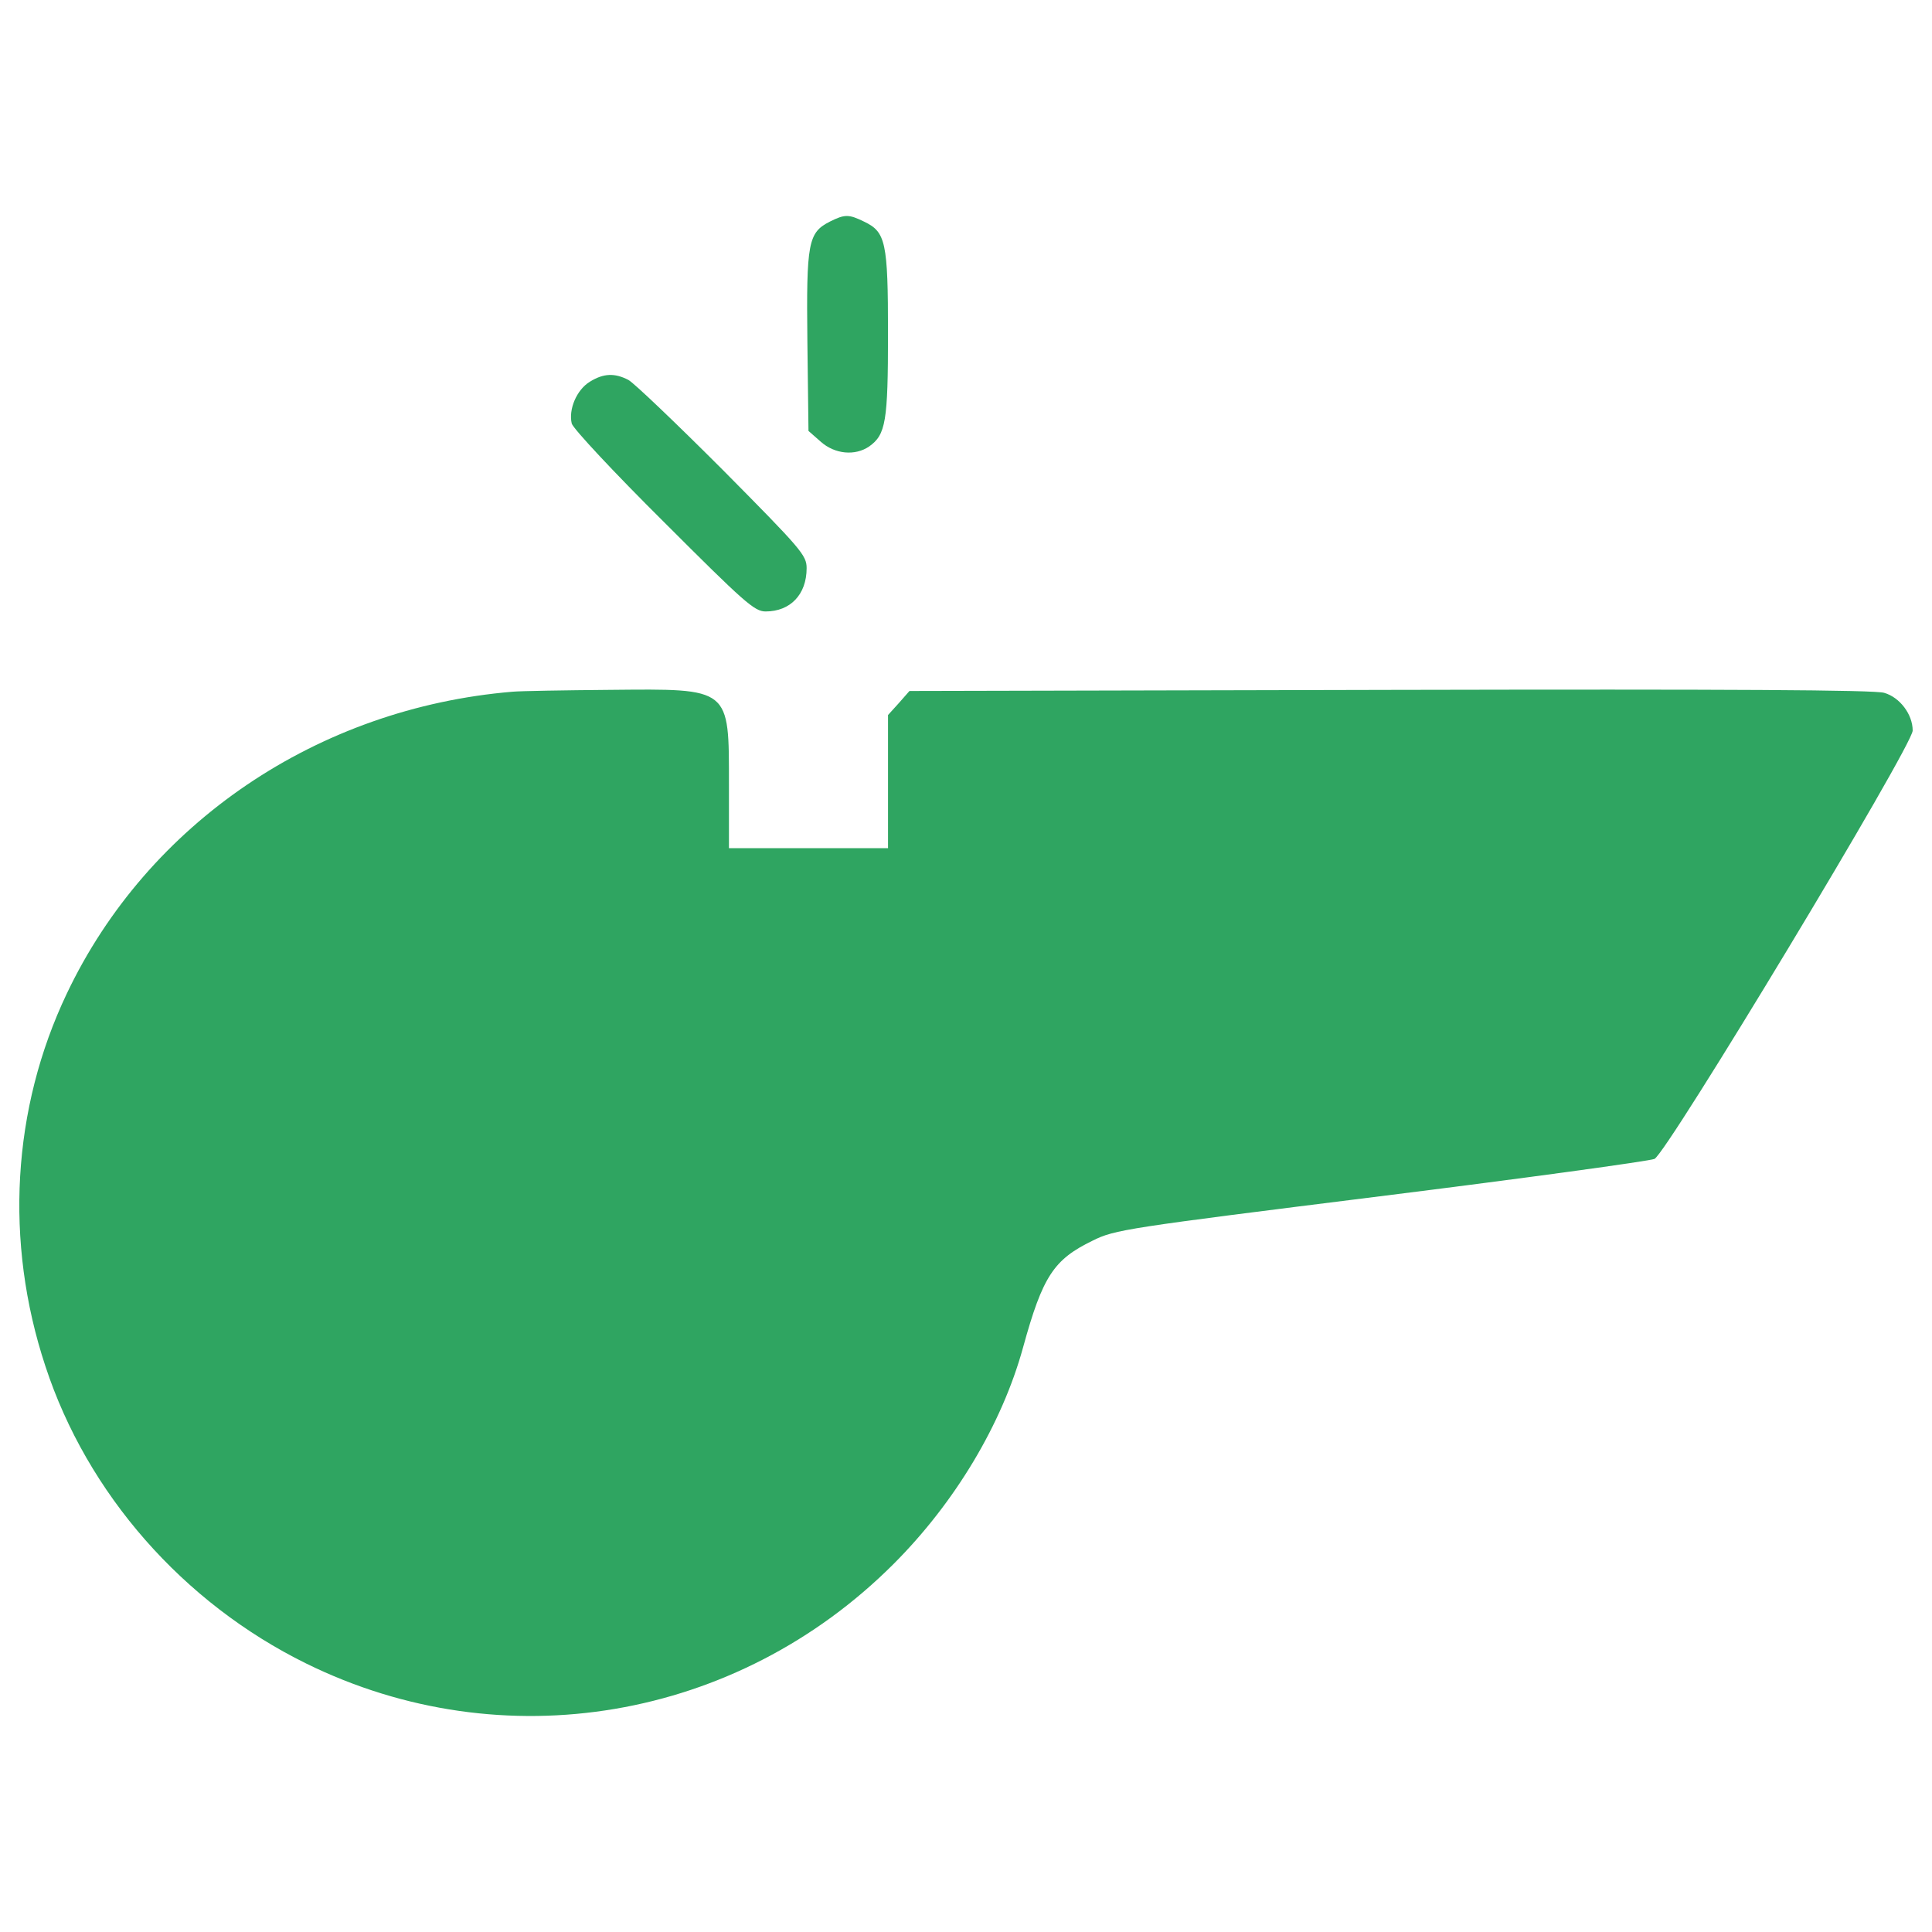 <svg version="1.1" xmlns="http://www.w3.org/2000/svg" xmlns:xlink="http://www.w3.org/1999/xlink" x="0px" y="0px" viewBox="0 0 1000 1000" enable-background="new 0 0 1000 1000" xml:space="preserve" class="whistle">
<g><g transform="translate(0,511) scale(0.1,-0.1)">
<path fill="#2fa561" d="M4295.8,3963.2c-113-57.4-122.5-107.2-116.8-622.3l5.7-461.4l63.2-55.5c72.8-65.1,178.1-74.7,250.8-24.9c86.2,61.3,97.6,128.3,97.6,584c0,474.8-11.5,526.5-124.5,580.1C4393.4,4001.5,4372.4,4001.5,4295.8,3963.2z"/><path fill="#2fa561" d="M3053.1,3134.2c-68.9-42.1-111-143.6-93.8-216.4c7.7-26.8,216.4-250.8,476.8-509.3c417.4-417.4,469.1-463.4,526.5-463.4c128.3,0,212.5,88.1,212.5,224c0,67-26.8,97.6-434.6,509.3c-241.2,241.2-459.5,449.9-488.2,465.3C3181.4,3180.1,3124,3178.2,3053.1,3134.2z"/><path fill="#2fa561" d="M2653,1529.7C1644,1445.4,765.1,850,345.8-32.7C62.4-628.2,22.2-1317.4,234.8-1960.8C451.1-2621.3,947-3186.2,1584.6-3500.2c1018.6-501.6,2228.7-296.8,3040.5,515.1c317.8,317.8,561,723.7,670.1,1120.1c101.5,369.5,158.9,455.7,360,553.3c114.9,57.4,170.4,65.1,1487.7,229.8c752.5,93.8,1392,181.9,1420.7,193.4C8628.7-857.9,9900,1250.1,9900,1328.6c0,84.3-67,172.3-147.4,195.3c-51.7,15.3-790.8,19.1-2558,15.3l-2487.2-5.7l-55.5-63.2l-55.5-61.3v-344.6V719.8h-411.7h-411.7v325.5c0,509.3,11.5,499.7-616.5,494C2921,1537.3,2695.1,1533.5,2653,1529.7z"/></g></g>
</svg>